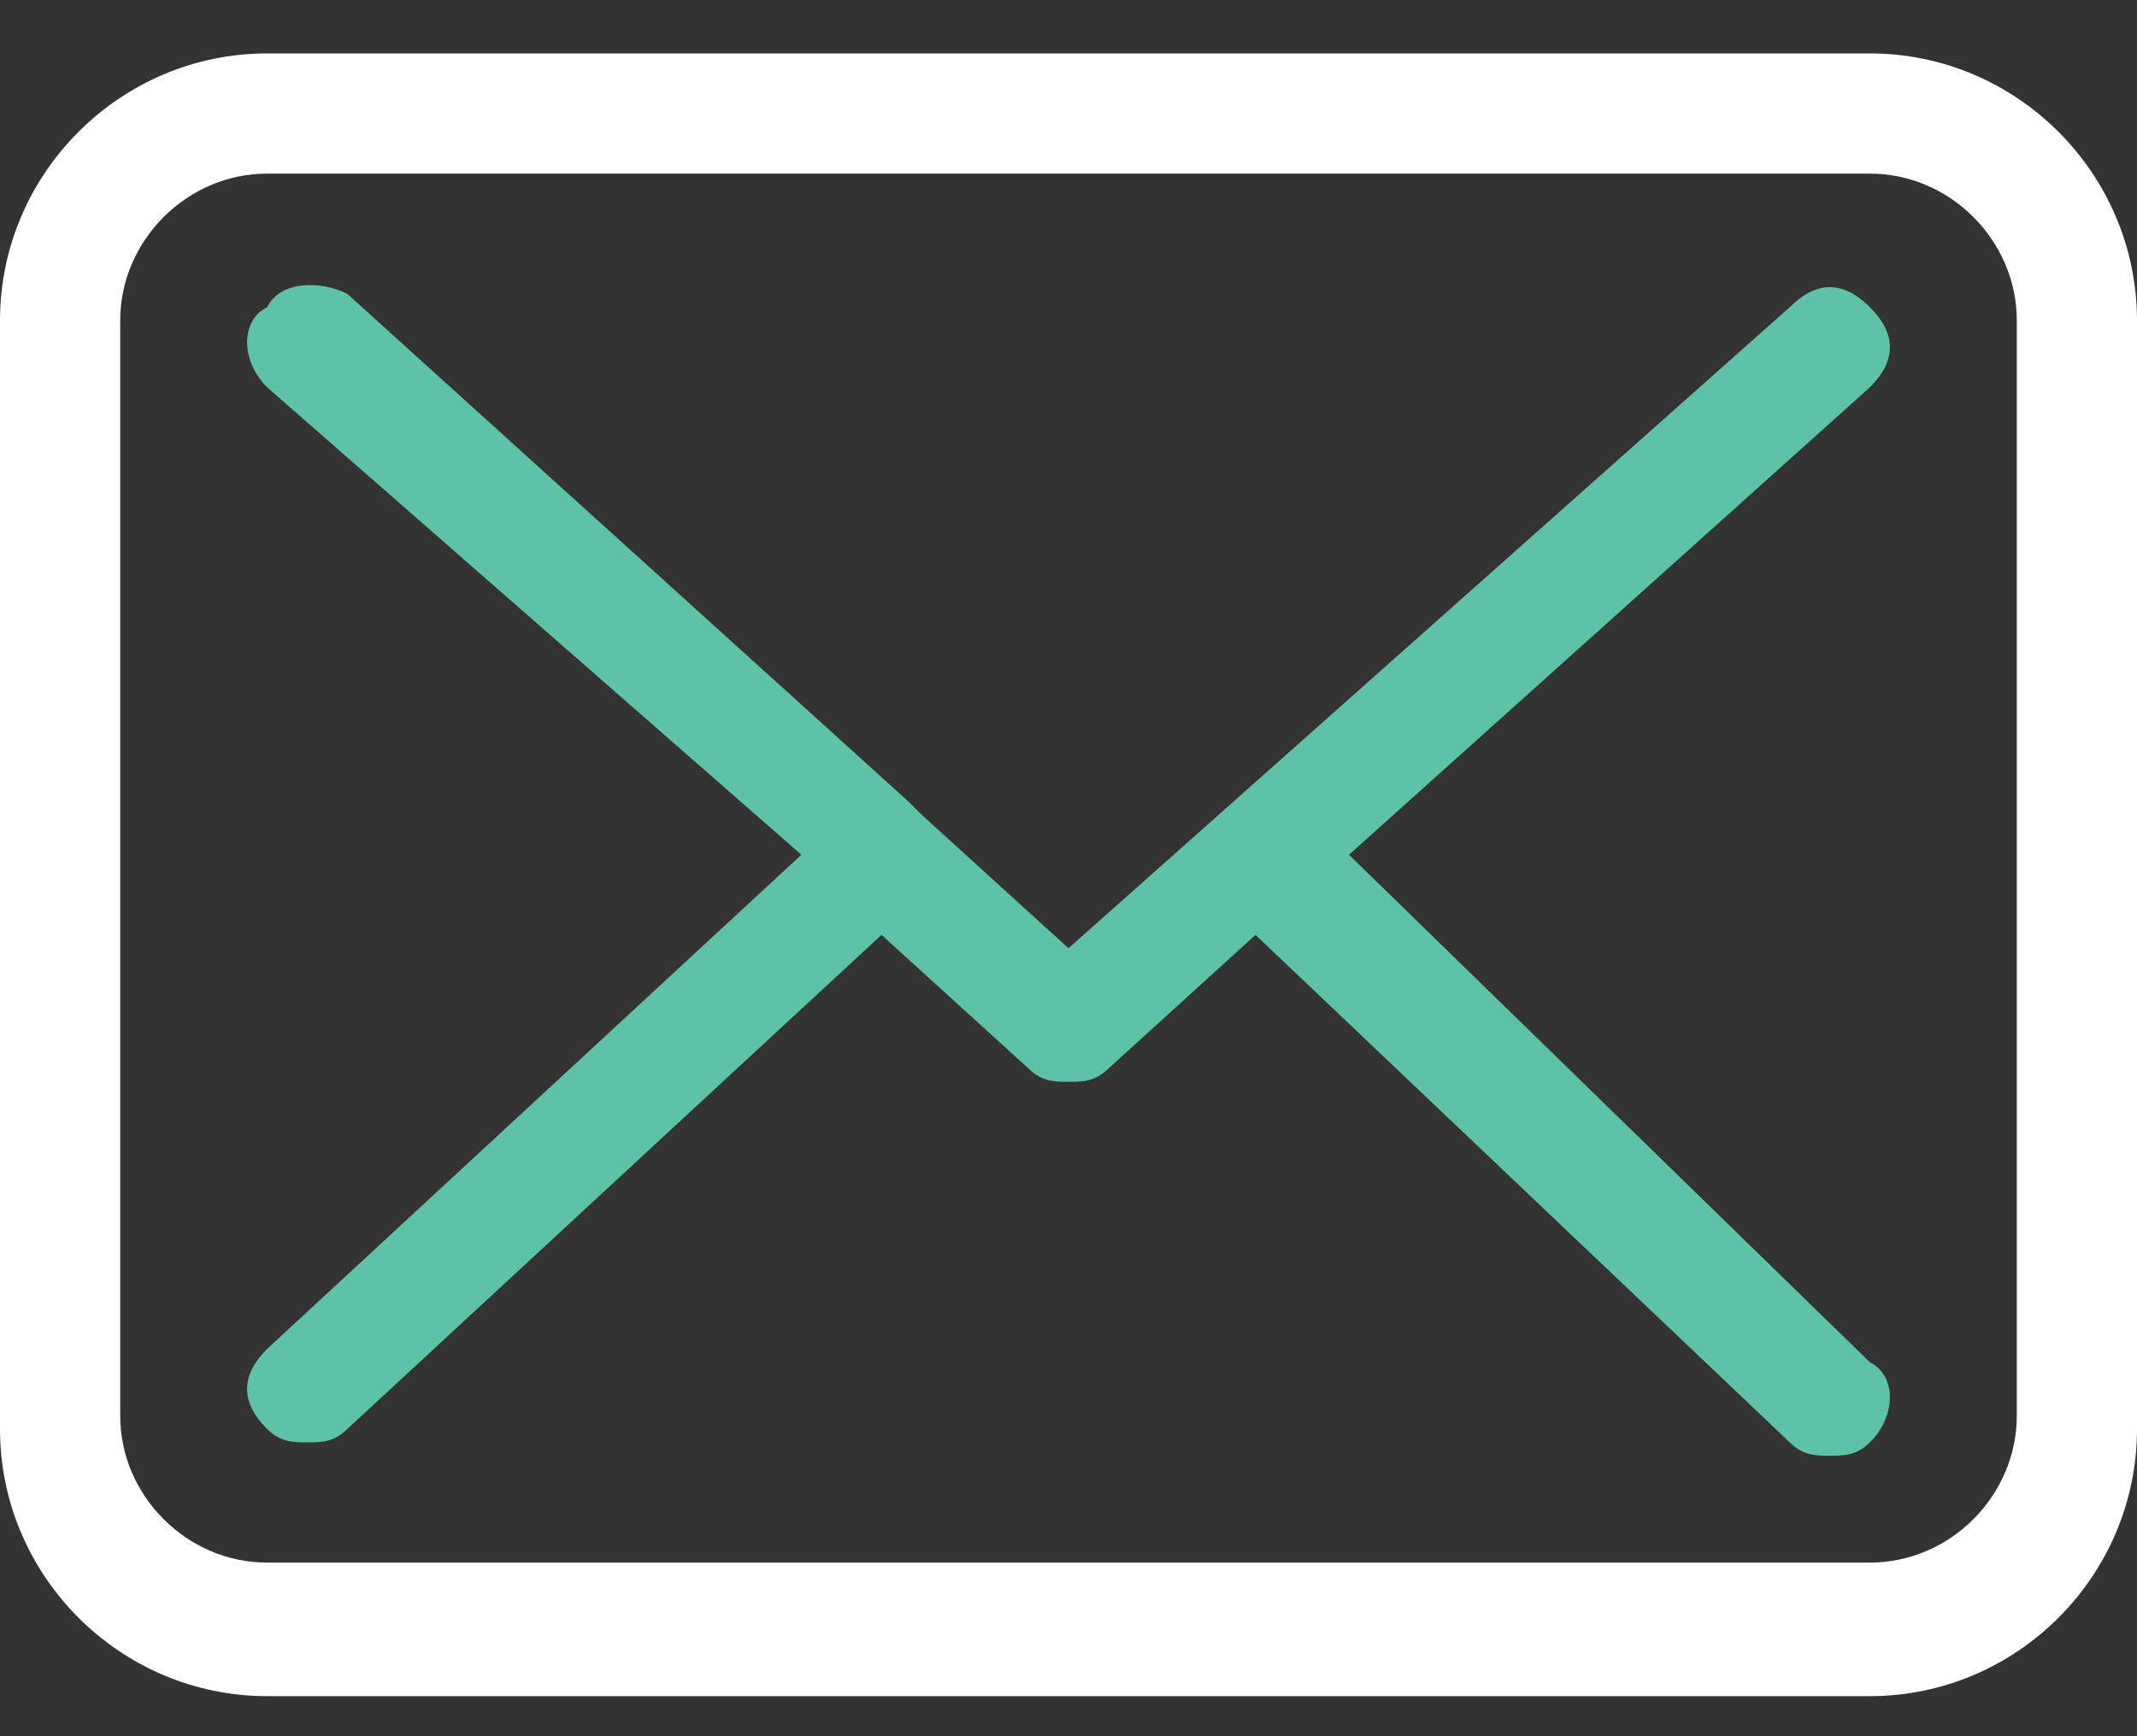 <?xml version="1.0" encoding="utf-8"?>
<!-- Generator: Adobe Illustrator 19.0.0, SVG Export Plug-In . SVG Version: 6.00 Build 0)  -->
<svg version="1.1" id="Layer_1" xmlns="http://www.w3.org/2000/svg" xmlns:xlink="http://www.w3.org/1999/xlink" x="0px" y="0px"
	 viewBox="0 0 16 13" style="enable-background:new 0 0 16 13;" xml:space="preserve">
<rect x="0" y="0" width="16" height="13" fill="#333333" stroke="none"/>
<style type="text/css">
	.st0{clip-path:url(#SVGID_2_);}
	.st1{clip-path:url(#SVGID_4_);fill:#FFFFFF;}
	.st2{clip-path:url(#SVGID_6_);}
	.st3{clip-path:url(#SVGID_8_);fill:#5EC2A8;}
	.st4{clip-path:url(#XMLID_14_);}
	.st5{clip-path:url(#XMLID_15_);fill:#FFFFFF;}
	.st6{clip-path:url(#XMLID_16_);}
	.st7{clip-path:url(#XMLID_17_);fill:#5EC2A8;}
</style>
<g>
	<defs>
		<path id="SVGID_1_" d="M-575.9,2415.2c0,0.6-0.5,1.1-1.1,1.1H-589c-0.6,0-1.1-0.5-1.1-1.1v-8.2c0-0.6,0.5-1.1,1.1-1.1h12.1
			c0.6,0,1.1,0.5,1.1,1.1L-575.9,2415.2L-575.9,2415.2z M-577,2405H-589c-1.1,0-2,0.9-2,2v8.3c0,1.1,0.9,2,2,2h12.1c1.1,0,2-0.9,2-2
			v-8.2C-575,2405.9-575.9,2405-577,2405z"/>
	</defs>
	<clipPath id="SVGID_2_">
		<use xlink:href="#SVGID_1_"  style="overflow:visible;"/>
	</clipPath>
	<g class="st0">
		<defs>
			<rect id="SVGID_3_" x="-713" y="-2697" width="1442" height="5406"/>
		</defs>
		<clipPath id="SVGID_4_">
			<use xlink:href="#SVGID_3_"  style="overflow:visible;"/>
		</clipPath>
		<rect x="-596" y="2400" class="st1" width="26" height="22.2"/>
	</g>
</g>
<g>
	<defs>
		<path id="SVGID_5_" d="M-580.9,2411l3.9-3.5c0.2-0.2,0.2-0.4,0-0.6c-0.2-0.2-0.4-0.2-0.6,0l-5.4,4.8l-1.1-0.9c0,0,0,0,0,0
			c0,0,0,0-0.1-0.1l-4.3-3.8c-0.2-0.2-0.5-0.1-0.6,0c-0.2,0.2-0.1,0.5,0,0.6l4,3.5l-3.9,3.7c-0.2,0.2-0.2,0.4,0,0.6
			c0.1,0.1,0.2,0.1,0.3,0.1c0.1,0,0.2,0,0.3-0.1l4-3.7l1.1,1c0.1,0.1,0.2,0.1,0.3,0.1s0.2,0,0.3-0.1l1.1-1l4,3.8
			c0.1,0.1,0.2,0.1,0.3,0.1c0.1,0,0.2,0,0.3-0.1c0.2-0.2,0.2-0.5,0-0.6L-580.9,2411z"/>
	</defs>
	<clipPath id="SVGID_6_">
		<use xlink:href="#SVGID_5_"  style="overflow:visible;"/>
	</clipPath>
	<g class="st2">
		<defs>
			<rect id="SVGID_7_" x="-713" y="-2697" width="1442" height="5406"/>
		</defs>
		<clipPath id="SVGID_8_">
			<use xlink:href="#SVGID_7_"  style="overflow:visible;"/>
		</clipPath>
		<rect x="-594.2" y="2401.7" class="st3" width="22.3" height="18.8"/>
	</g>
</g>
<g id="XMLID_7_">
	<defs>
		<path id="XMLID_8_" d="M15.1,10.6c0,0.6-0.5,1.1-1.1,1.1H2c-0.6,0-1.1-0.5-1.1-1.1V2.4c0-0.6,0.5-1.1,1.1-1.1H14
			c0.6,0,1.1,0.5,1.1,1.1L15.1,10.6L15.1,10.6z M14,0.4H2c-1.1,0-2,0.9-2,2v8.3c0,1.1,0.9,2,2,2H14c1.1,0,2-0.9,2-2V2.4
			C16,1.3,15.1,0.4,14,0.4z"/>
	</defs>
	<clipPath id="XMLID_14_">
		<use xlink:href="#XMLID_8_"  style="overflow:visible;"/>
	</clipPath>
	<g id="XMLID_11_" class="st4">
		<defs>
			<rect id="XMLID_12_" x="-122" y="-5101.6" width="1442" height="5406"/>
		</defs>
		<clipPath id="XMLID_15_">
			<use xlink:href="#XMLID_12_"  style="overflow:visible;"/>
		</clipPath>
		<rect id="XMLID_13_" x="-5" y="-4.6" class="st5" width="26" height="22.2"/>
	</g>
</g>
<g id="XMLID_2_">
	<defs>
		<path id="XMLID_3_" d="M10.1,6.4L14,2.9c0.2-0.2,0.2-0.4,0-0.6c-0.2-0.2-0.4-0.2-0.6,0L8,7.1L6.9,6.1c0,0,0,0,0,0c0,0,0,0-0.1-0.1
			L2.6,2.2C2.4,2.1,2.1,2.1,2,2.3C1.8,2.4,1.8,2.7,2,2.9l4,3.5L2,10.1c-0.2,0.2-0.2,0.4,0,0.6c0.1,0.1,0.2,0.1,0.3,0.1
			c0.1,0,0.2,0,0.3-0.1l4-3.7l1.1,1C7.8,8.1,7.9,8.1,8,8.1c0.1,0,0.2,0,0.3-0.1l1.1-1l4,3.8c0.1,0.1,0.2,0.1,0.3,0.1
			c0.1,0,0.2,0,0.3-0.1c0.2-0.2,0.2-0.5,0-0.6L10.1,6.4z"/>
	</defs>
	<clipPath id="XMLID_16_">
		<use xlink:href="#XMLID_3_"  style="overflow:visible;"/>
	</clipPath>
	<g id="XMLID_4_" class="st6">
		<defs>
			<rect id="XMLID_5_" x="-122" y="-5101.6" width="1442" height="5406"/>
		</defs>
		<clipPath id="XMLID_17_">
			<use xlink:href="#XMLID_5_"  style="overflow:visible;"/>
		</clipPath>
		<rect id="XMLID_6_" x="-3.2" y="-2.9" class="st7" width="22.3" height="18.8"/>
	</g>
</g>
</svg>

